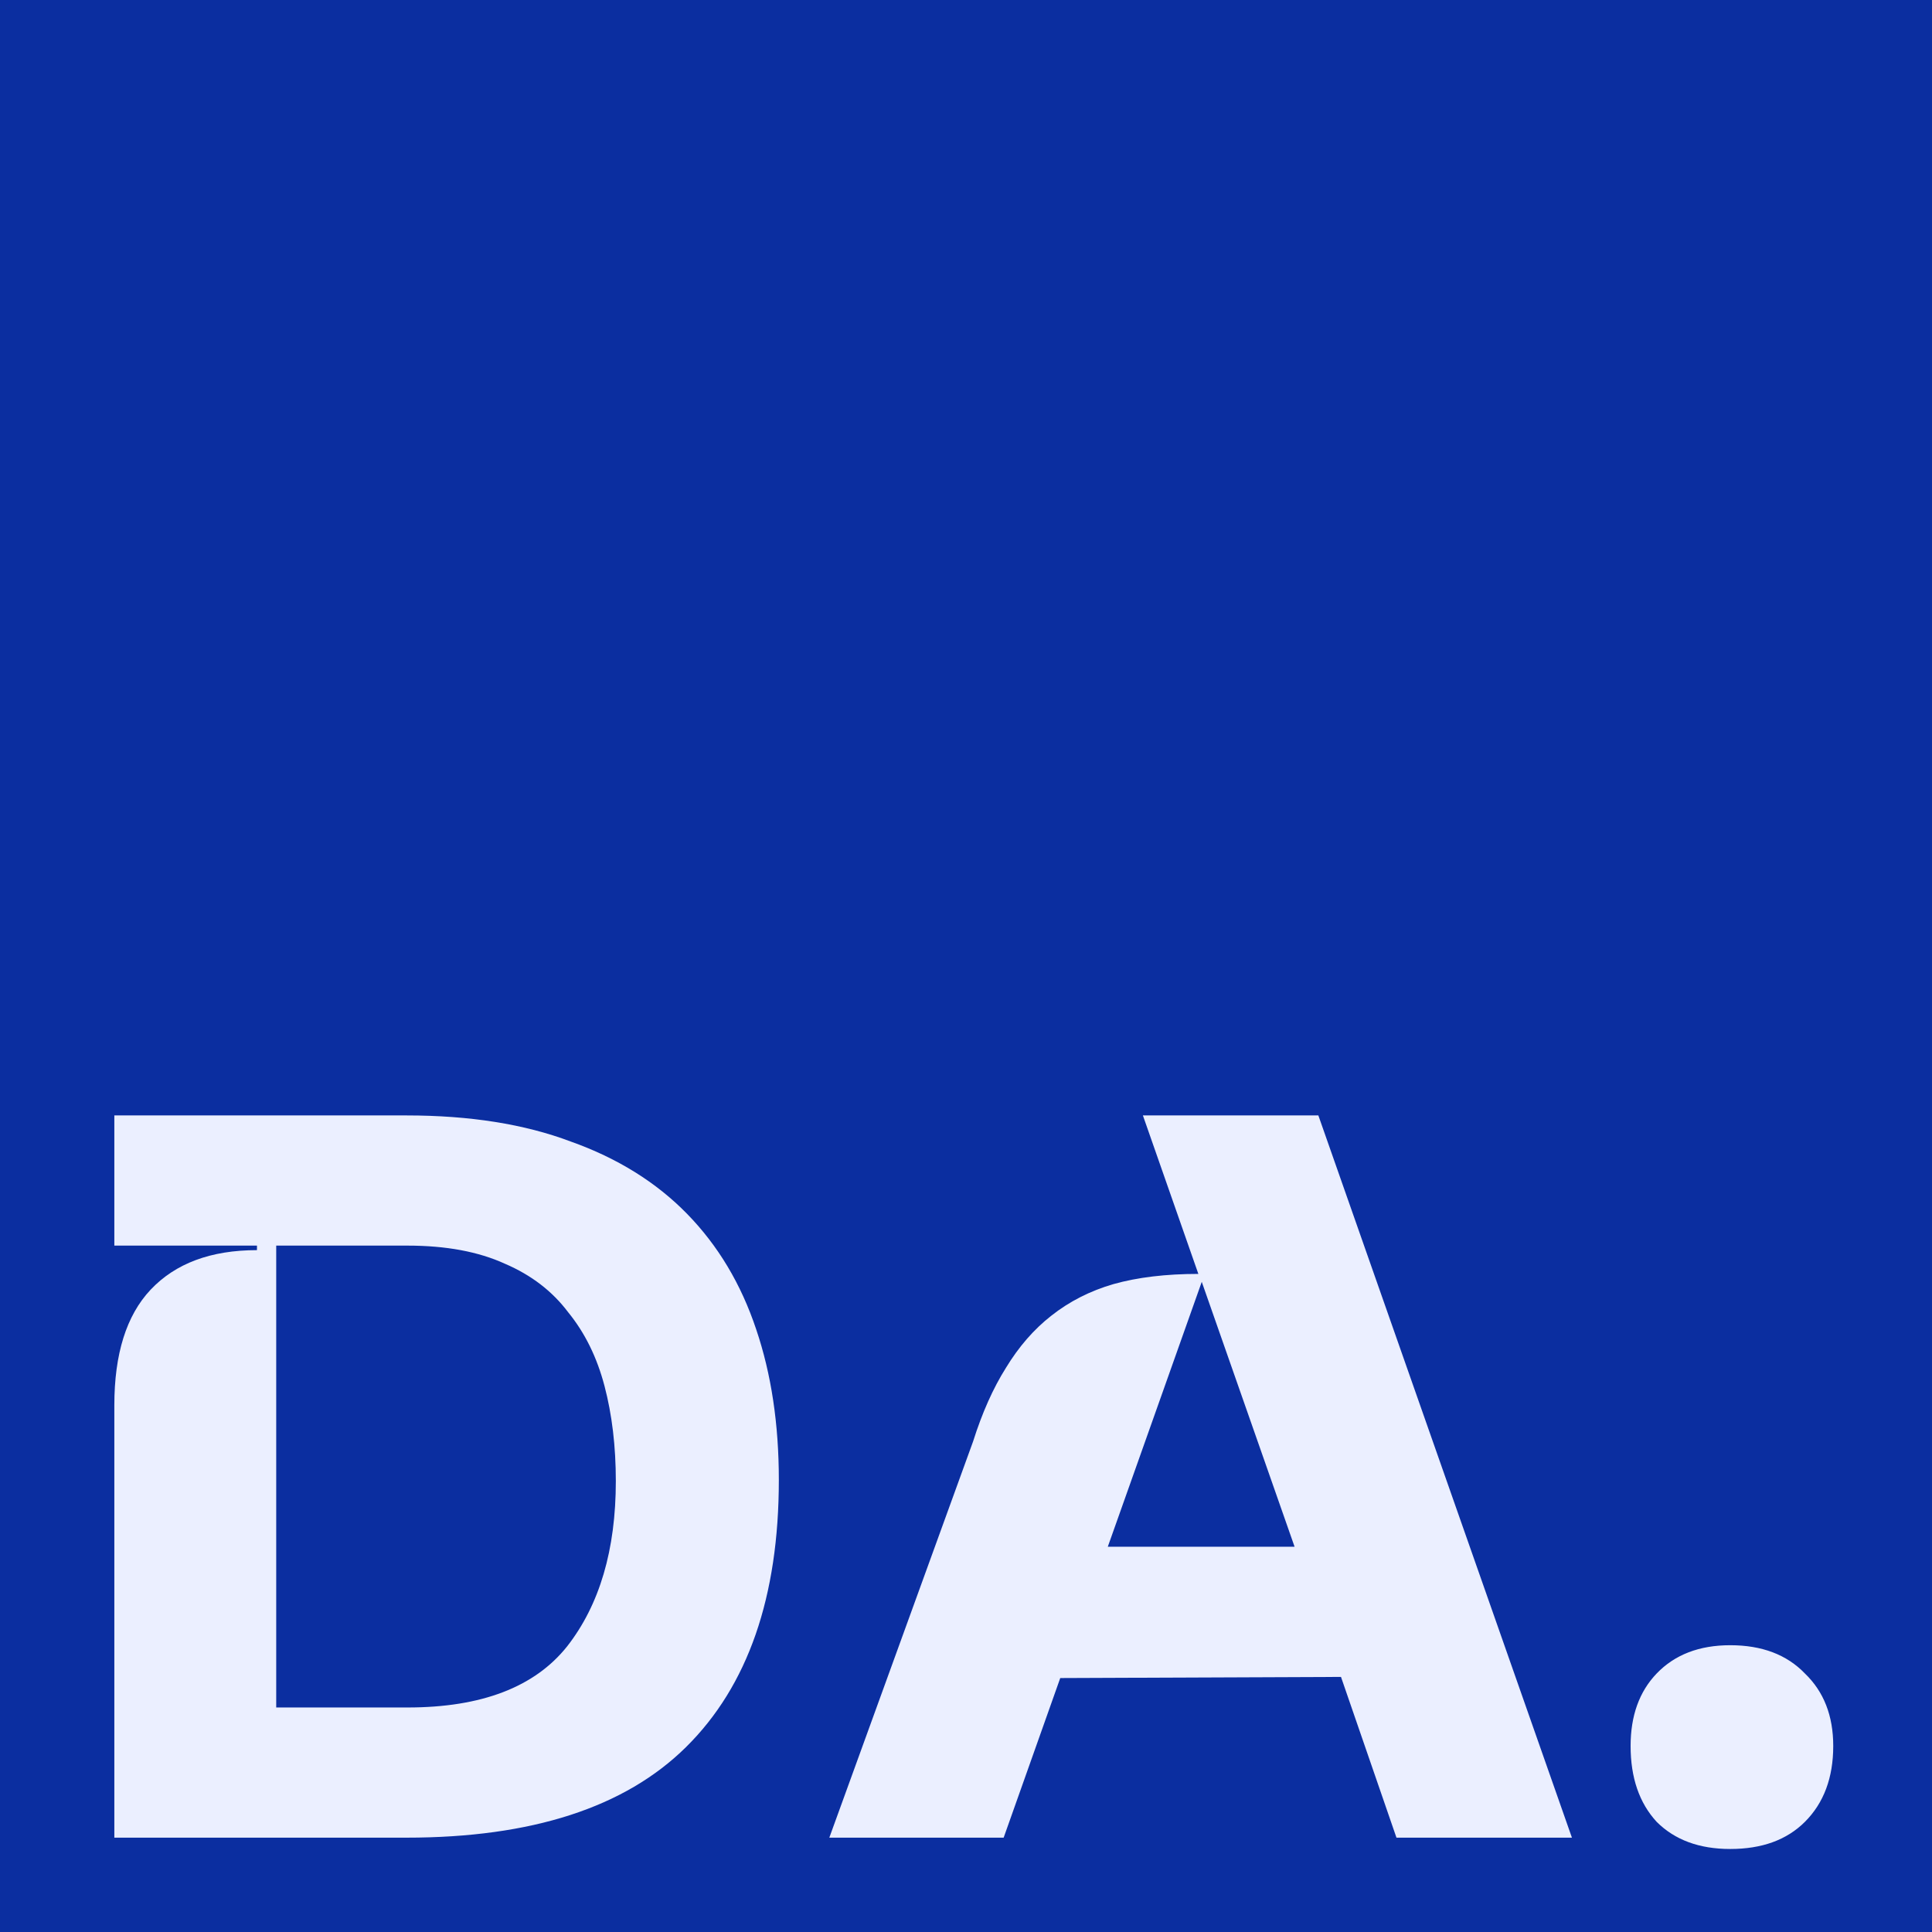 <svg width="512" height="512" viewBox="0 0 512 512" fill="none" xmlns="http://www.w3.org/2000/svg">
<rect width="512" height="512" fill="#0B2EA0"/>
<path d="M30.3 372.4C30.3 358.8 33.5 348.6 39.9 341.8C46.5 334.8 55.9 331.3 68.1 331.3V330.1H30.3V295.6H107.7C124.5 295.6 139 297.9 151.2 302.5C163.6 306.9 173.9 313.3 182.1 321.7C190.3 330.1 196.4 340.3 200.4 352.3C204.4 364.1 206.4 377.4 206.4 392.2C206.4 423.2 198.2 446.8 181.8 463C165.6 479 140.9 487 107.7 487H30.3V372.4ZM73.2 452.5H108C127.6 452.5 141.7 447.1 150.3 436.3C158.9 425.3 163.2 410.7 163.2 392.5C163.2 383.3 162.2 374.9 160.2 367.3C158.2 359.7 155 353.2 150.6 347.8C146.4 342.2 140.8 337.9 133.8 334.9C126.8 331.7 118.2 330.1 108 330.1H73.2V452.5ZM257.878 382C260.278 374.4 263.178 367.9 266.578 362.5C269.978 356.9 273.978 352.3 278.578 348.7C283.378 344.9 288.878 342.1 295.078 340.3C301.478 338.5 308.978 337.6 317.578 337.6L302.878 295.6H349.378L416.578 487H370.078L355.378 444.4L280.978 444.7L265.978 487H219.778L257.878 382ZM343.078 409.9L318.478 339.7L293.578 409.9H343.078ZM432.127 462.7C432.127 454.7 434.427 448.3 439.027 443.5C443.827 438.5 450.327 436 458.527 436C466.927 436 473.527 438.5 478.327 443.5C483.327 448.3 485.827 454.7 485.827 462.7C485.827 471.1 483.327 477.8 478.327 482.8C473.527 487.6 466.927 490 458.527 490C450.327 490 443.827 487.6 439.027 482.8C434.427 477.8 432.127 471.1 432.127 462.7Z" fill="#EBEFFF"/>
</svg>
